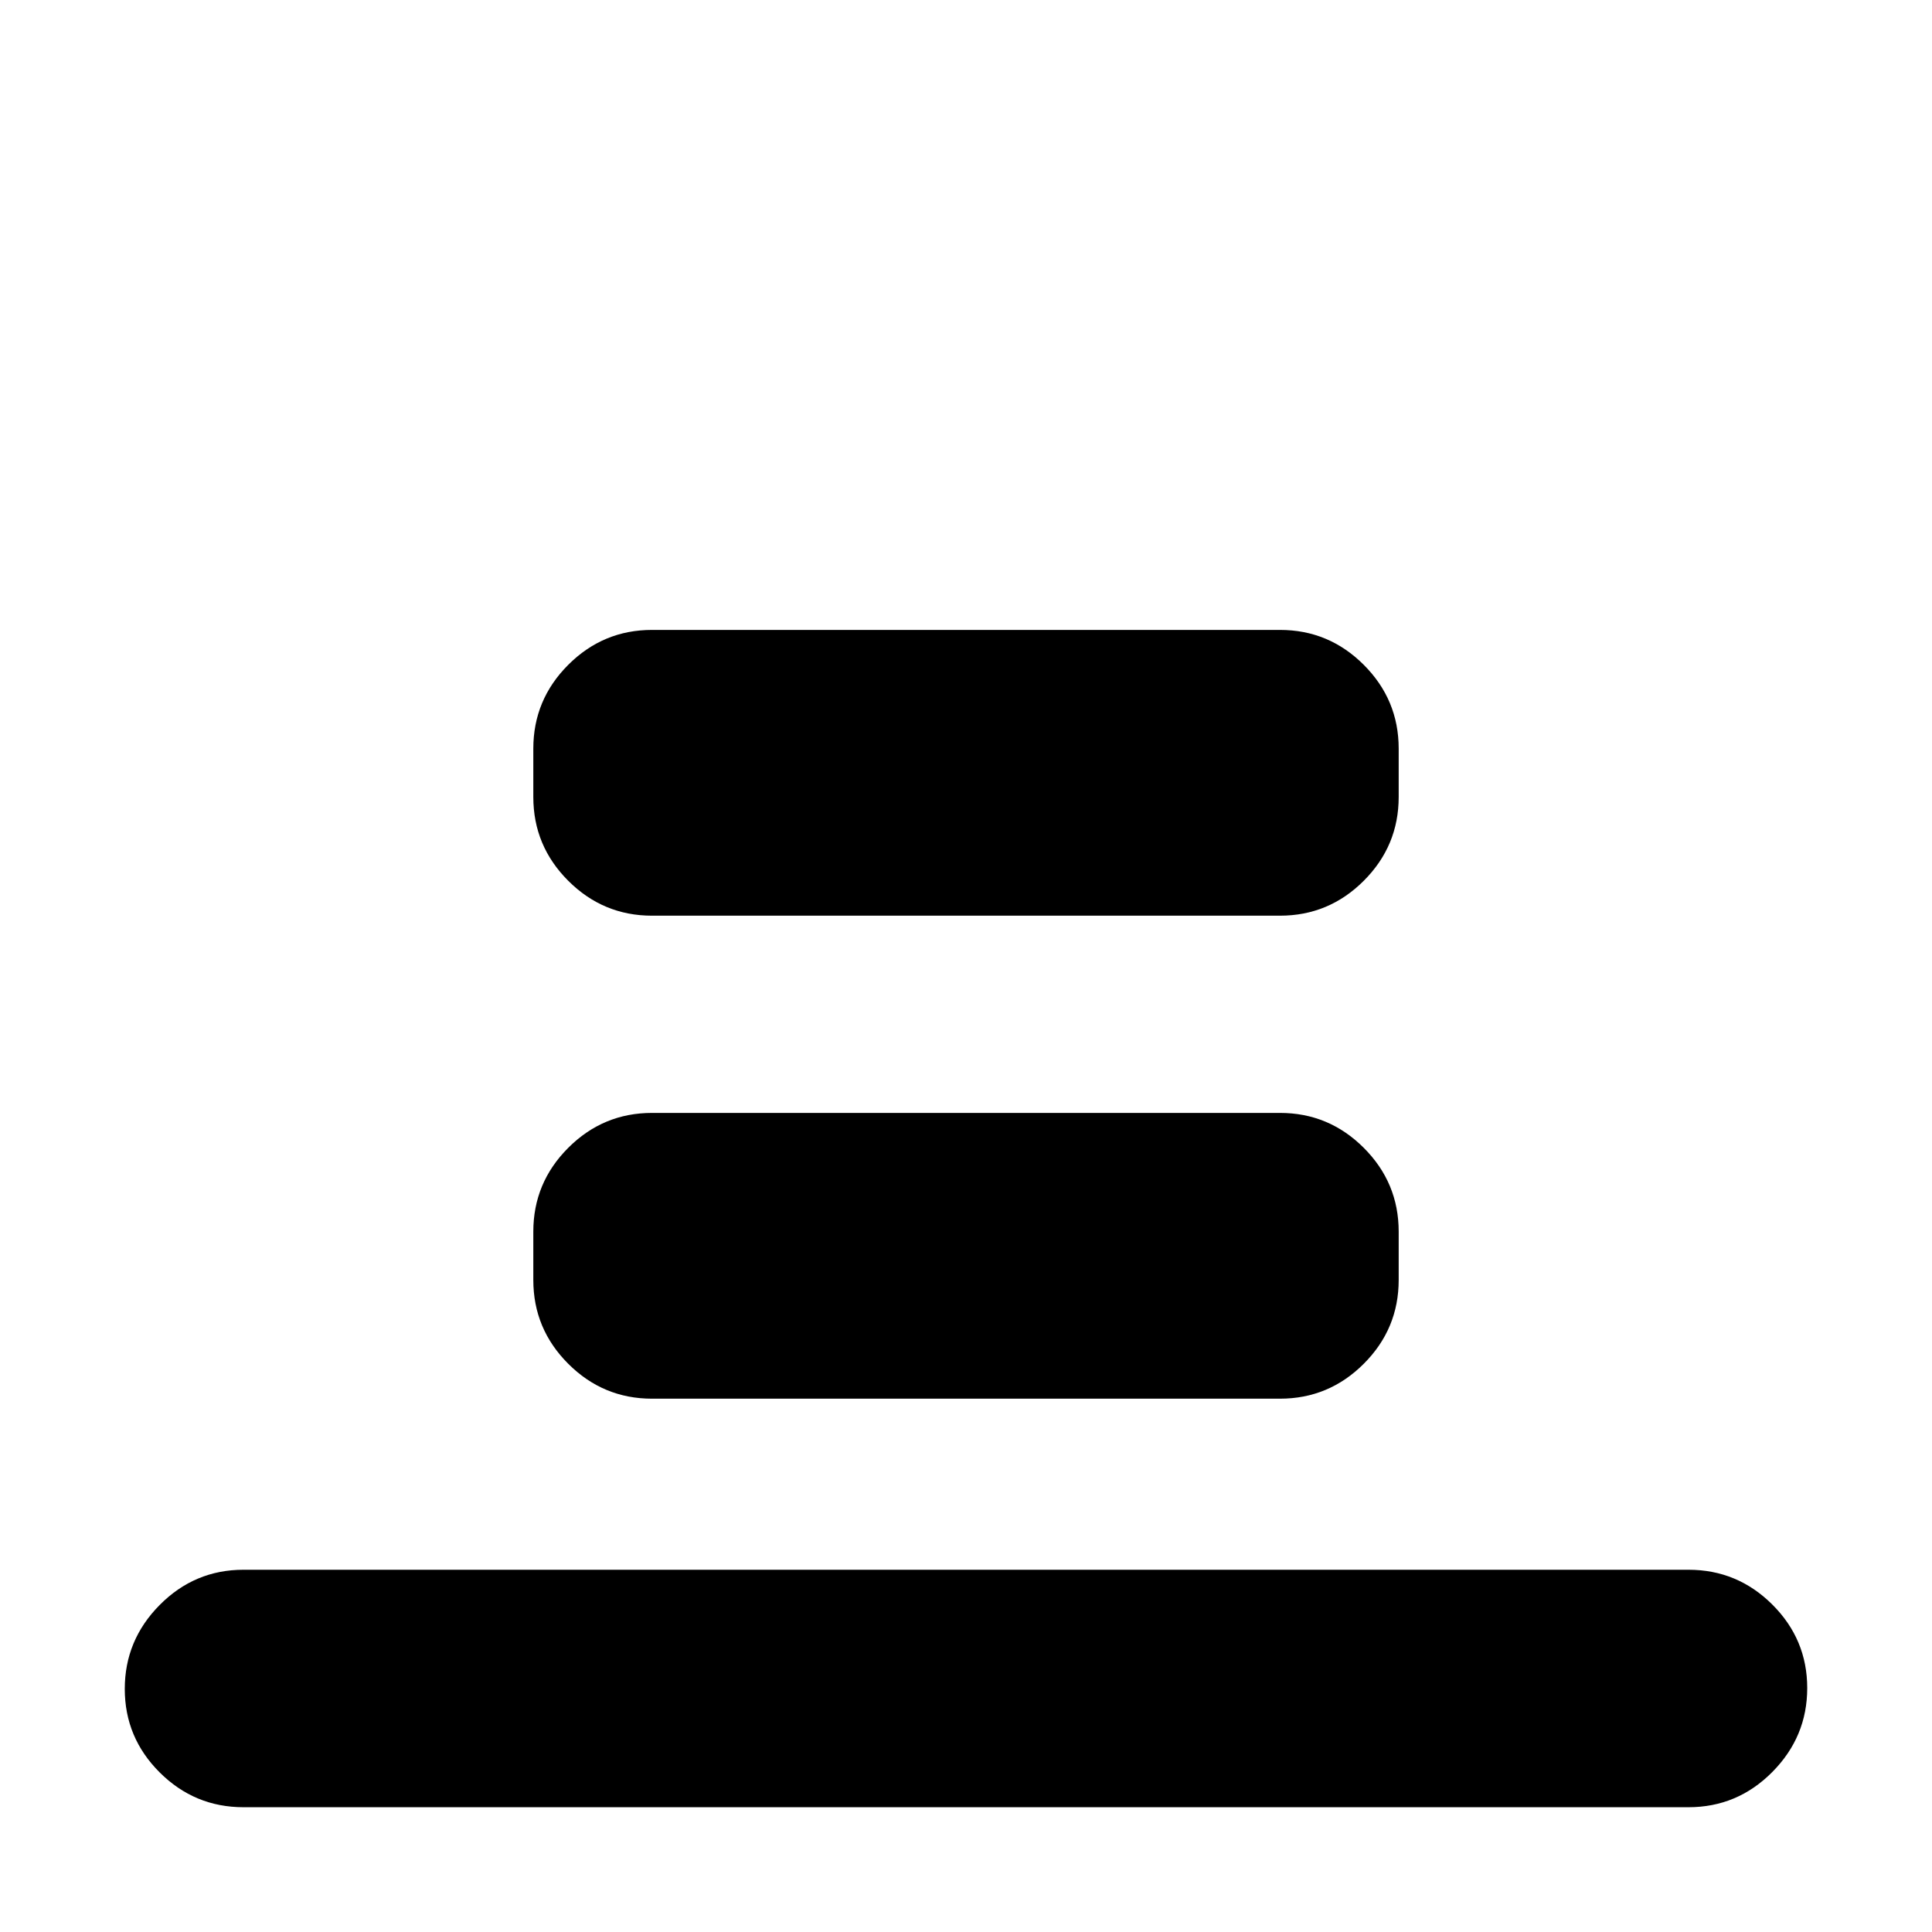 <svg xmlns="http://www.w3.org/2000/svg" height="20" viewBox="0 -960 960 960" width="20"><path d="M121-62q-24.3 0-41.65-17.29Q62-96.579 62-120.788 62-145 79.35-162.5T121-180h718q24.3 0 41.65 17.289 17.35 17.29 17.35 41.5Q898-97 880.65-79.5T839-62H121Zm203-443q-24.3 0-41.65-17.35Q265-539.7 265-564v-24q0-24.3 17.35-41.65Q299.7-647 324-647h312q24.3 0 41.65 17.35Q695-612.3 695-588v24q0 24.3-17.35 41.65Q660.3-505 636-505H324Zm0 240q-24.3 0-41.65-17.35Q265-299.7 265-324v-24q0-24.3 17.35-41.65Q299.7-407 324-407h312q24.3 0 41.65 17.35Q695-372.3 695-348v24q0 24.3-17.35 41.65Q660.3-265 636-265H324Z"/></svg>